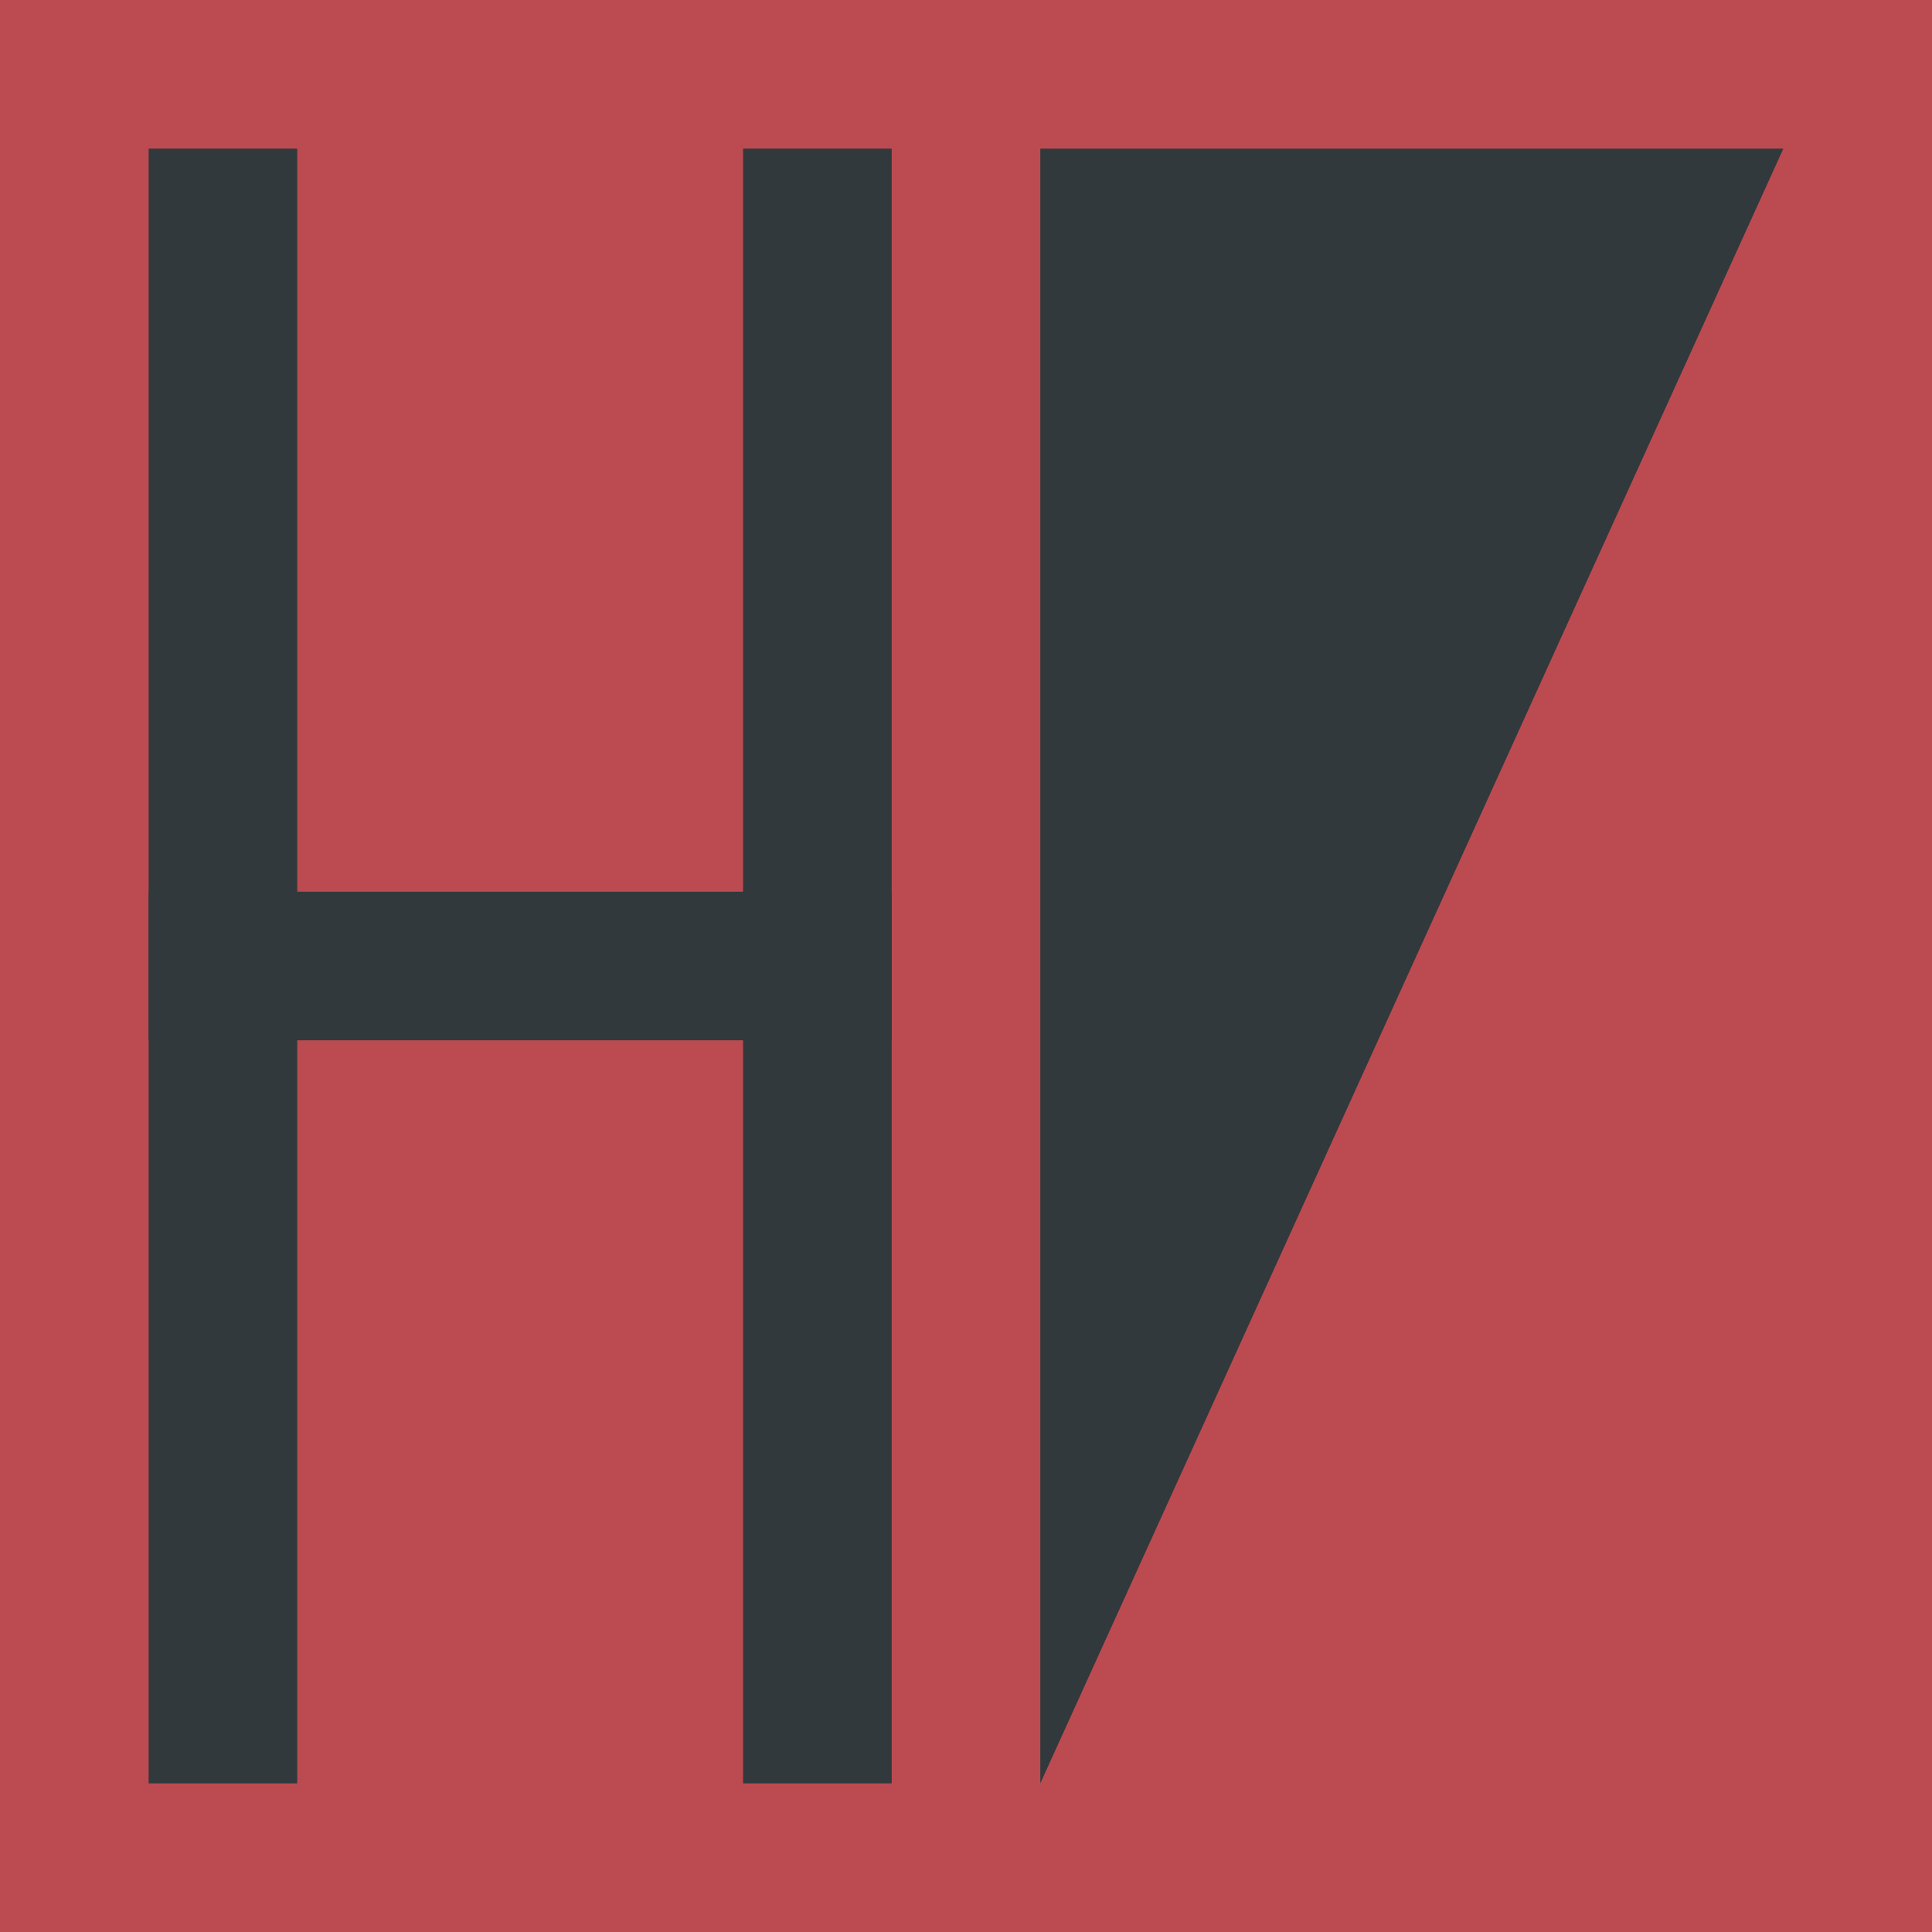 <?xml version="1.0" encoding="UTF-8" standalone="no"?>
<!DOCTYPE svg PUBLIC "-//W3C//DTD SVG 1.1//EN" "http://www.w3.org/Graphics/SVG/1.1/DTD/svg11.dtd">
<svg version="1.1" xmlns="http://www.w3.org/2000/svg" xmlns:xlink="http://www.w3.org/1999/xlink" preserveAspectRatio="xMidYMid meet" viewBox="0 0 65 65" width="65" height="65">
	<rect width="100%" height="100%" fill="#BC4B51" />
	<polygon style="fill:#31393C;" points="5,5 10,5 10,60 5,60" />
	<polygon style="fill:#31393C;" points="5,30 30,30 30,35 5,35" />
	<polygon style="fill:#31393C;" points="25,5 30,5 30,60 25,60" />
	<polygon style="fill:#31393C;" points="35,5 60,5 35,60" />
</svg>
